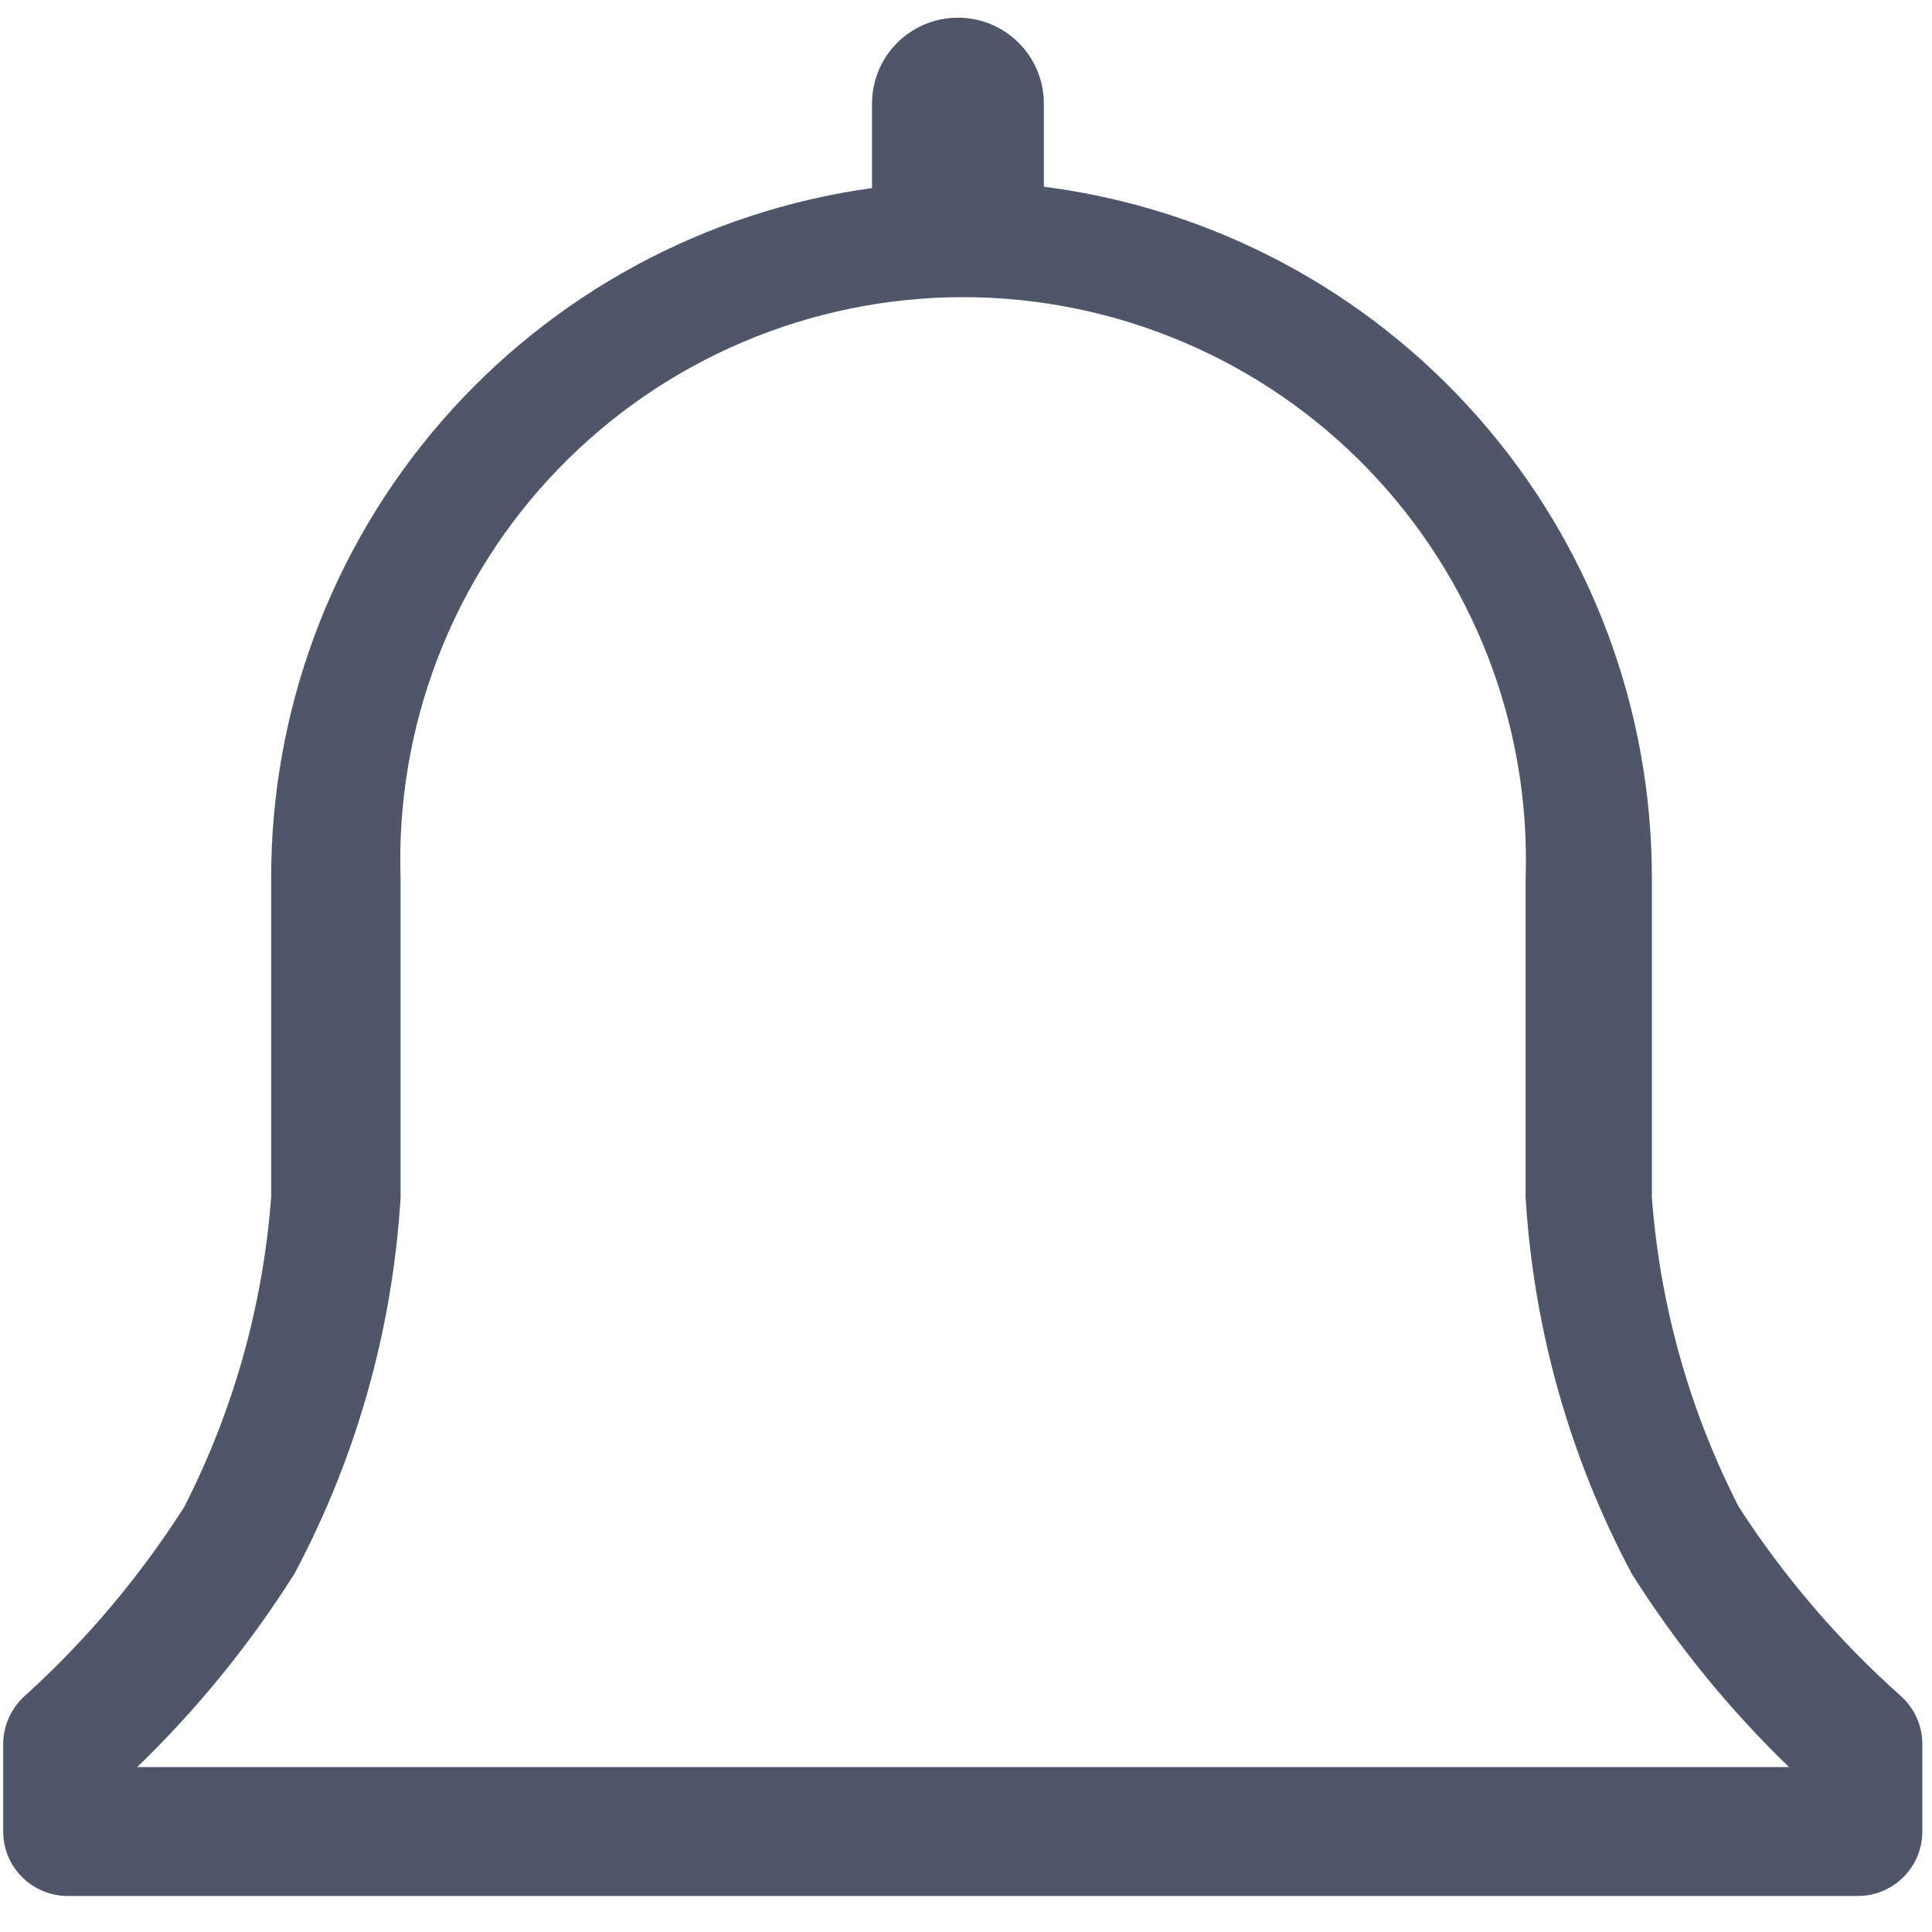 <svg width="20" height="20" viewBox="0 0 20 20" fill="none" xmlns="http://www.w3.org/2000/svg">
<path d="M19.673 17.553C19.03 16.98 18.468 16.323 18 15.6C17.489 14.602 17.183 13.511 17.1 12.393V9.1C17.104 7.344 16.467 5.646 15.308 4.327C14.149 3.007 12.549 2.156 10.806 1.933V1.073C10.806 0.837 10.713 0.611 10.546 0.444C10.379 0.277 10.153 0.183 9.917 0.183C9.68 0.183 9.454 0.277 9.287 0.444C9.12 0.611 9.027 0.837 9.027 1.073V1.947C7.3 2.185 5.719 3.042 4.575 4.357C3.431 5.672 2.803 7.357 2.807 9.1V12.393C2.723 13.511 2.417 14.602 1.907 15.6C1.447 16.322 0.893 16.979 0.26 17.553C0.189 17.616 0.132 17.693 0.093 17.779C0.054 17.865 0.033 17.959 0.033 18.053V18.96C0.033 19.137 0.103 19.306 0.228 19.431C0.353 19.556 0.523 19.627 0.7 19.627H19.233C19.41 19.627 19.58 19.556 19.705 19.431C19.83 19.306 19.9 19.137 19.9 18.96V18.053C19.9 17.959 19.88 17.865 19.84 17.779C19.801 17.693 19.744 17.616 19.673 17.553ZM1.42 18.293C2.04 17.694 2.586 17.023 3.047 16.293C3.69 15.088 4.065 13.757 4.147 12.393V9.1C4.12 8.319 4.251 7.54 4.532 6.81C4.813 6.081 5.237 5.415 5.781 4.853C6.324 4.291 6.975 3.844 7.695 3.539C8.414 3.234 9.188 3.076 9.97 3.076C10.752 3.076 11.525 3.234 12.245 3.539C12.965 3.844 13.616 4.291 14.159 4.853C14.702 5.415 15.127 6.081 15.408 6.81C15.689 7.54 15.82 8.319 15.793 9.1V12.393C15.875 13.757 16.25 15.088 16.893 16.293C17.354 17.023 17.9 17.694 18.52 18.293H1.42Z" fill="#4F5669"/>
</svg>
